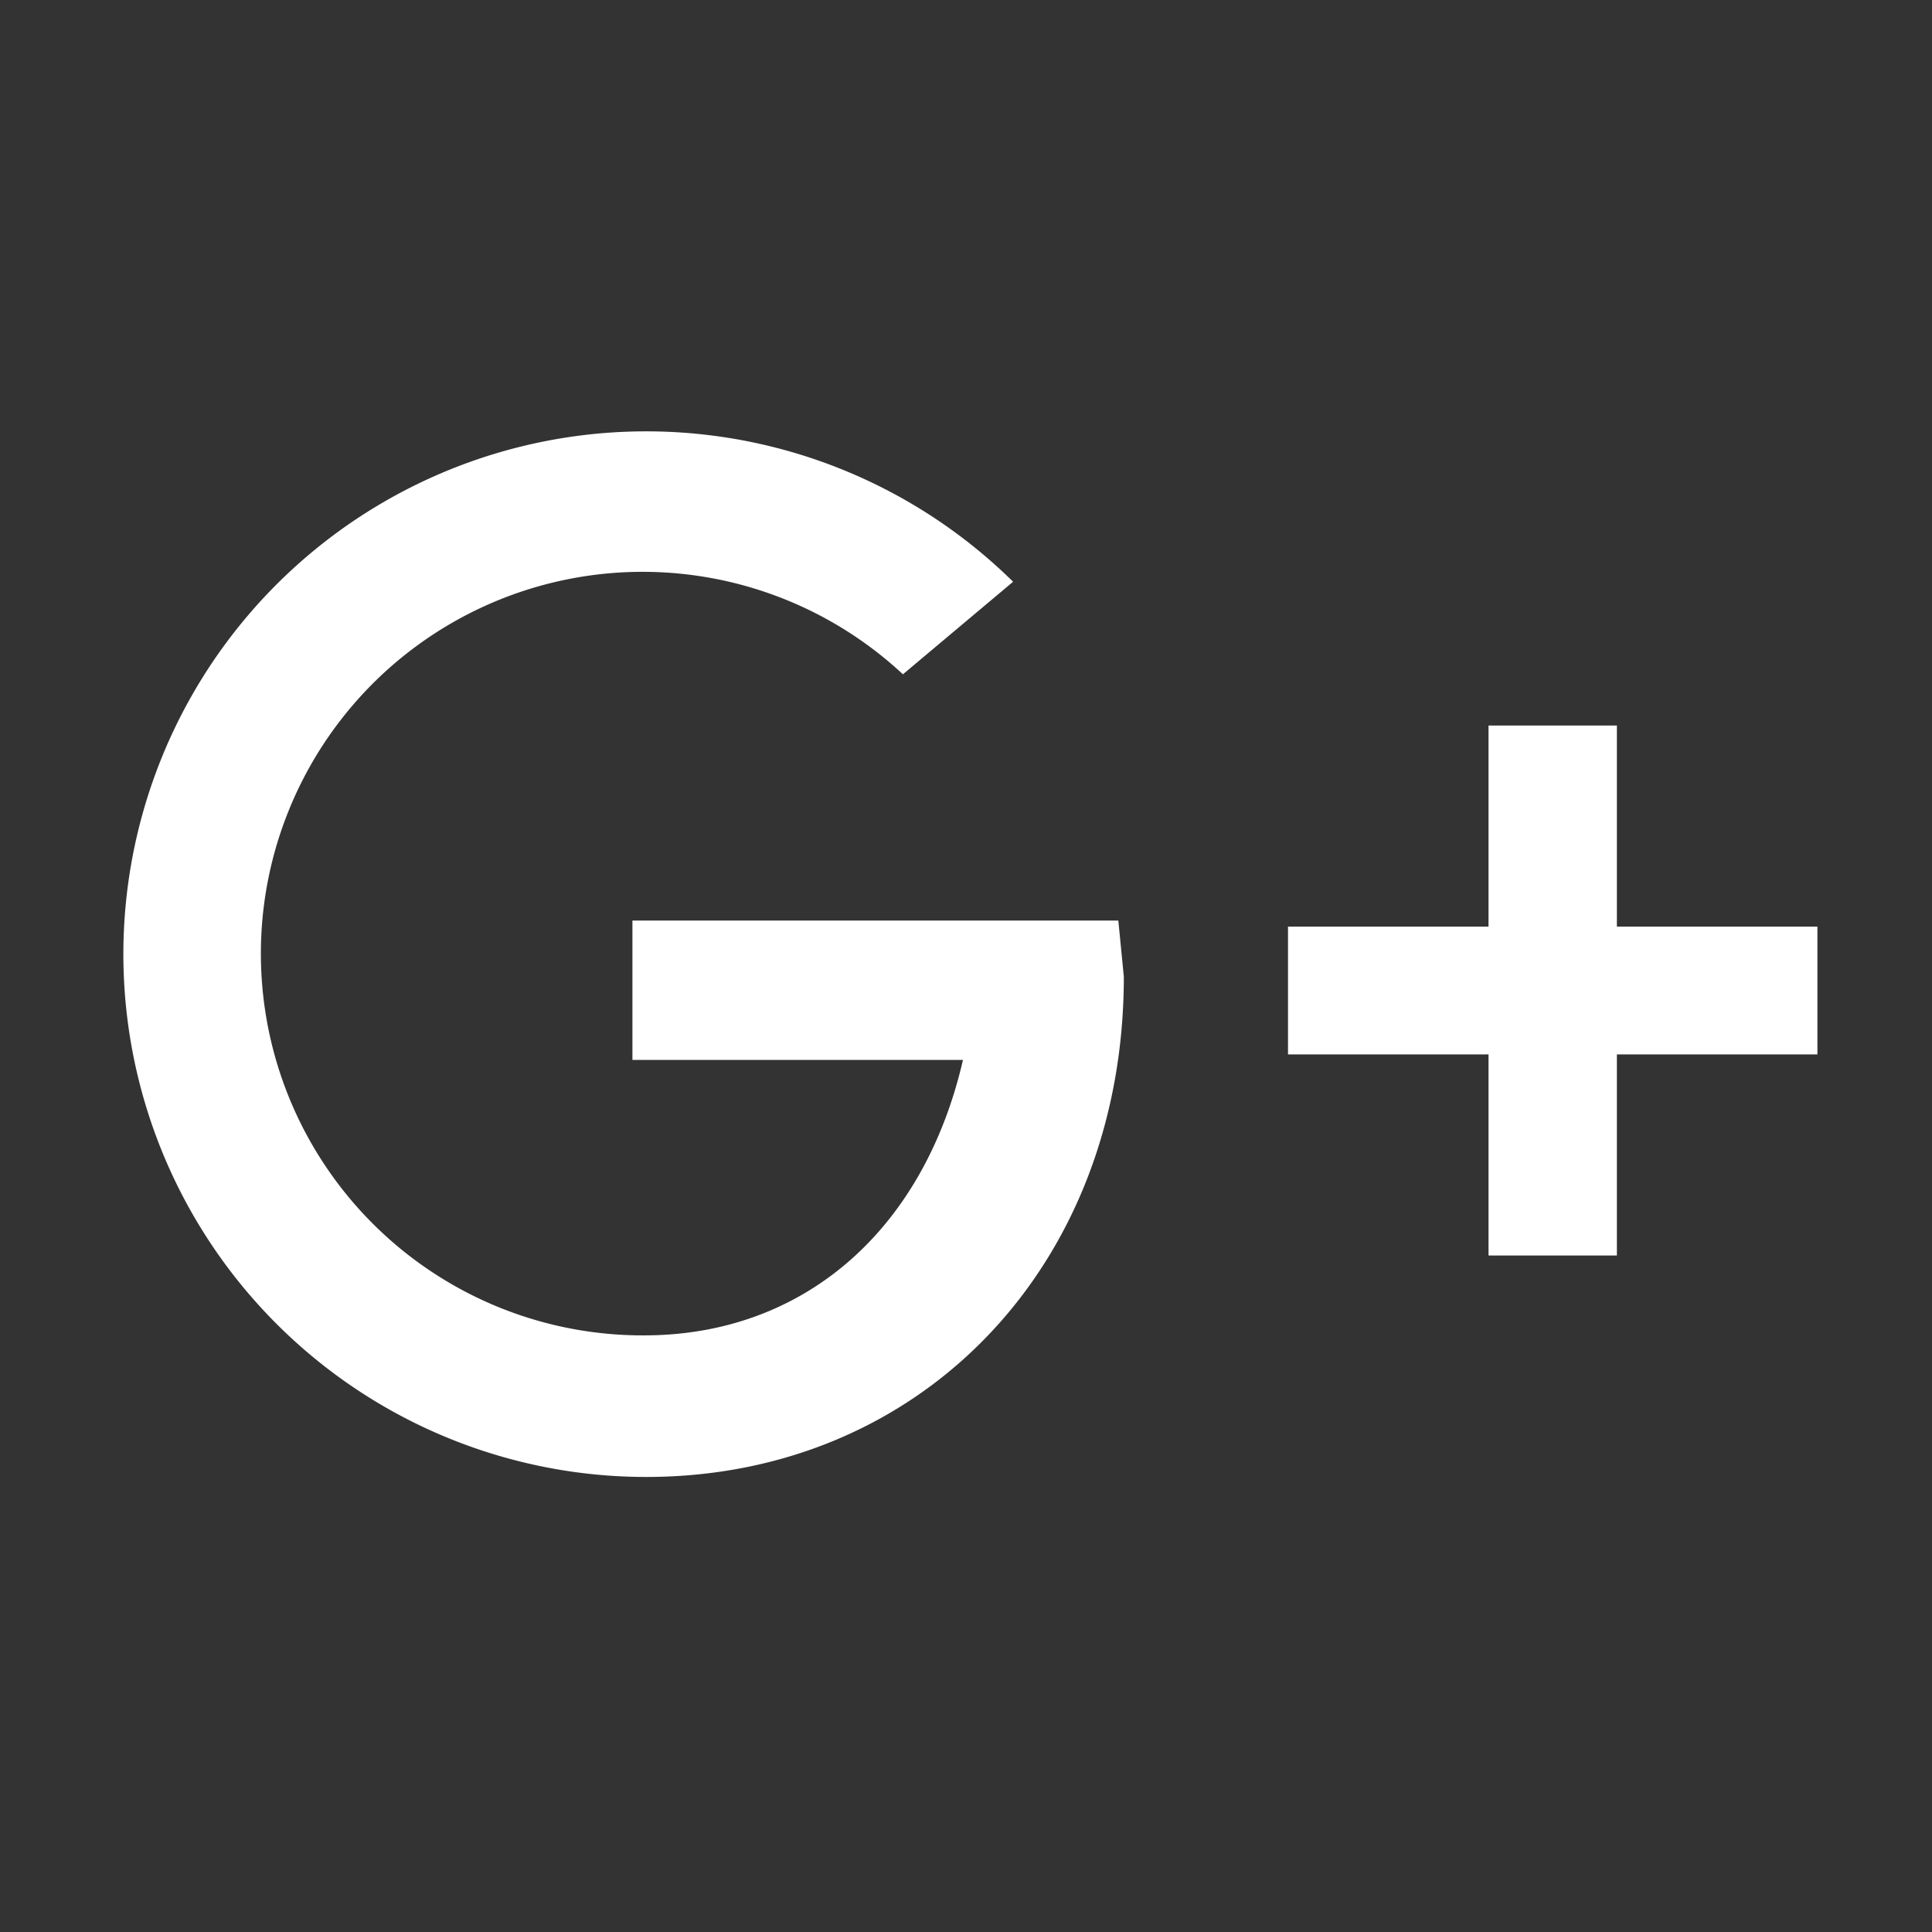 <svg id="Capa_1" data-name="Capa 1" xmlns="http://www.w3.org/2000/svg" viewBox="0 0 35.07 35.07"><rect x="0" y="0" width="35.07" height="35.07" fill="#333333" stroke="none"/><defs><style>.cls-1{fill:#fff;}</style></defs><title>ss</title><path class="cls-1" d="M20.3,16.71H11.48v2.53h6c-.71,3.08-2.88,5-5.79,5a6.93,6.93,0,1,1,4.7-12l2-1.68a9.49,9.49,0,1,0-6.66,16.25c5,0,8.67-3.84,8.67-9.08Z"/><polygon class="cls-1" points="32.99 16.82 29.35 16.82 29.35 13.17 27.02 13.17 27.02 16.82 23.38 16.82 23.38 19.14 27.02 19.14 27.02 22.79 29.35 22.79 29.35 19.14 32.99 19.14 32.99 16.82"/></svg>